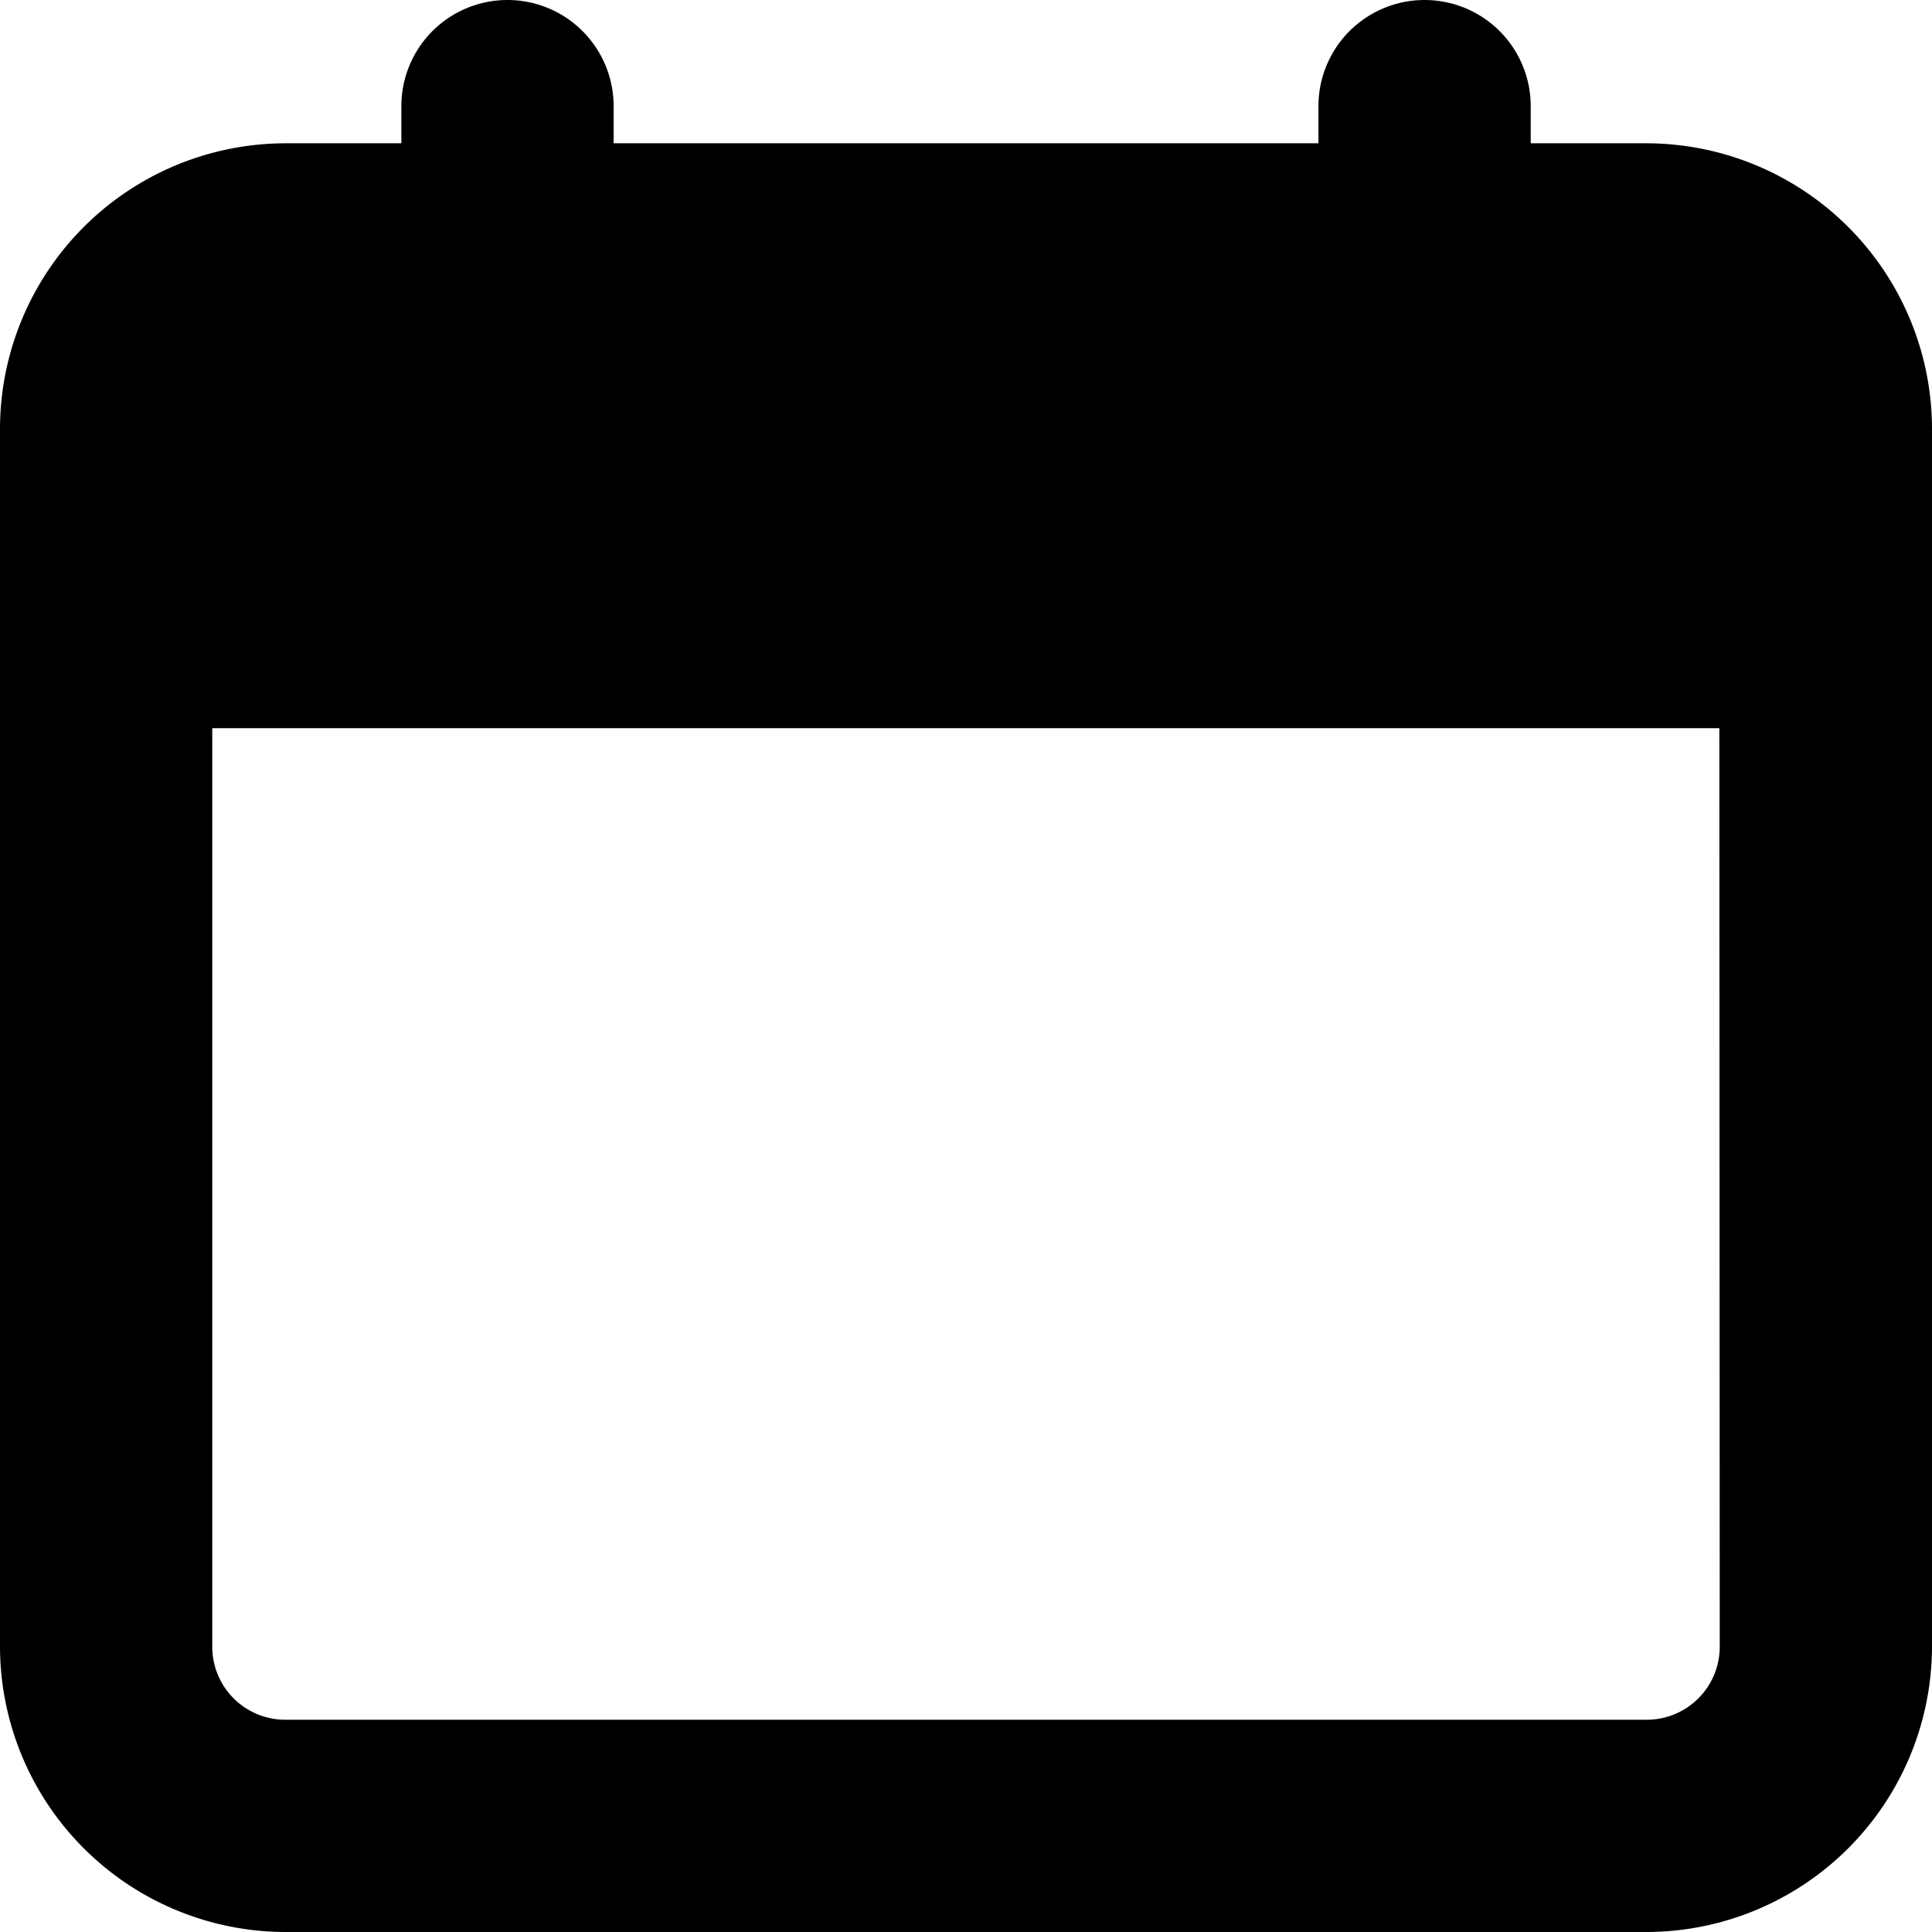 <svg xmlns="http://www.w3.org/2000/svg" width="27.707" height="27.707" viewBox="0 0 27.707 27.707"><defs><style>.a{stroke:#000;stroke-width:1.4px;}</style></defs><g transform="translate(0.7 0.7)"><path class="a" d="M22.916,2.055H20.552V.822a.822.822,0,0,0-1.644,0V2.055H7.4V.822a.822.822,0,0,0-1.644,0V2.055H3.391A3.4,3.4,0,0,0,0,5.446V22.916a3.4,3.4,0,0,0,3.391,3.391H22.916a3.4,3.4,0,0,0,3.391-3.391V5.446A3.4,3.4,0,0,0,22.916,2.055Zm1.747,20.861a1.747,1.747,0,0,1-1.747,1.747H3.391a1.747,1.747,0,0,1-1.747-1.747V9.3A.257.257,0,0,1,1.9,9.043h22.5a.257.257,0,0,1,.257.257Z"/></g></svg>